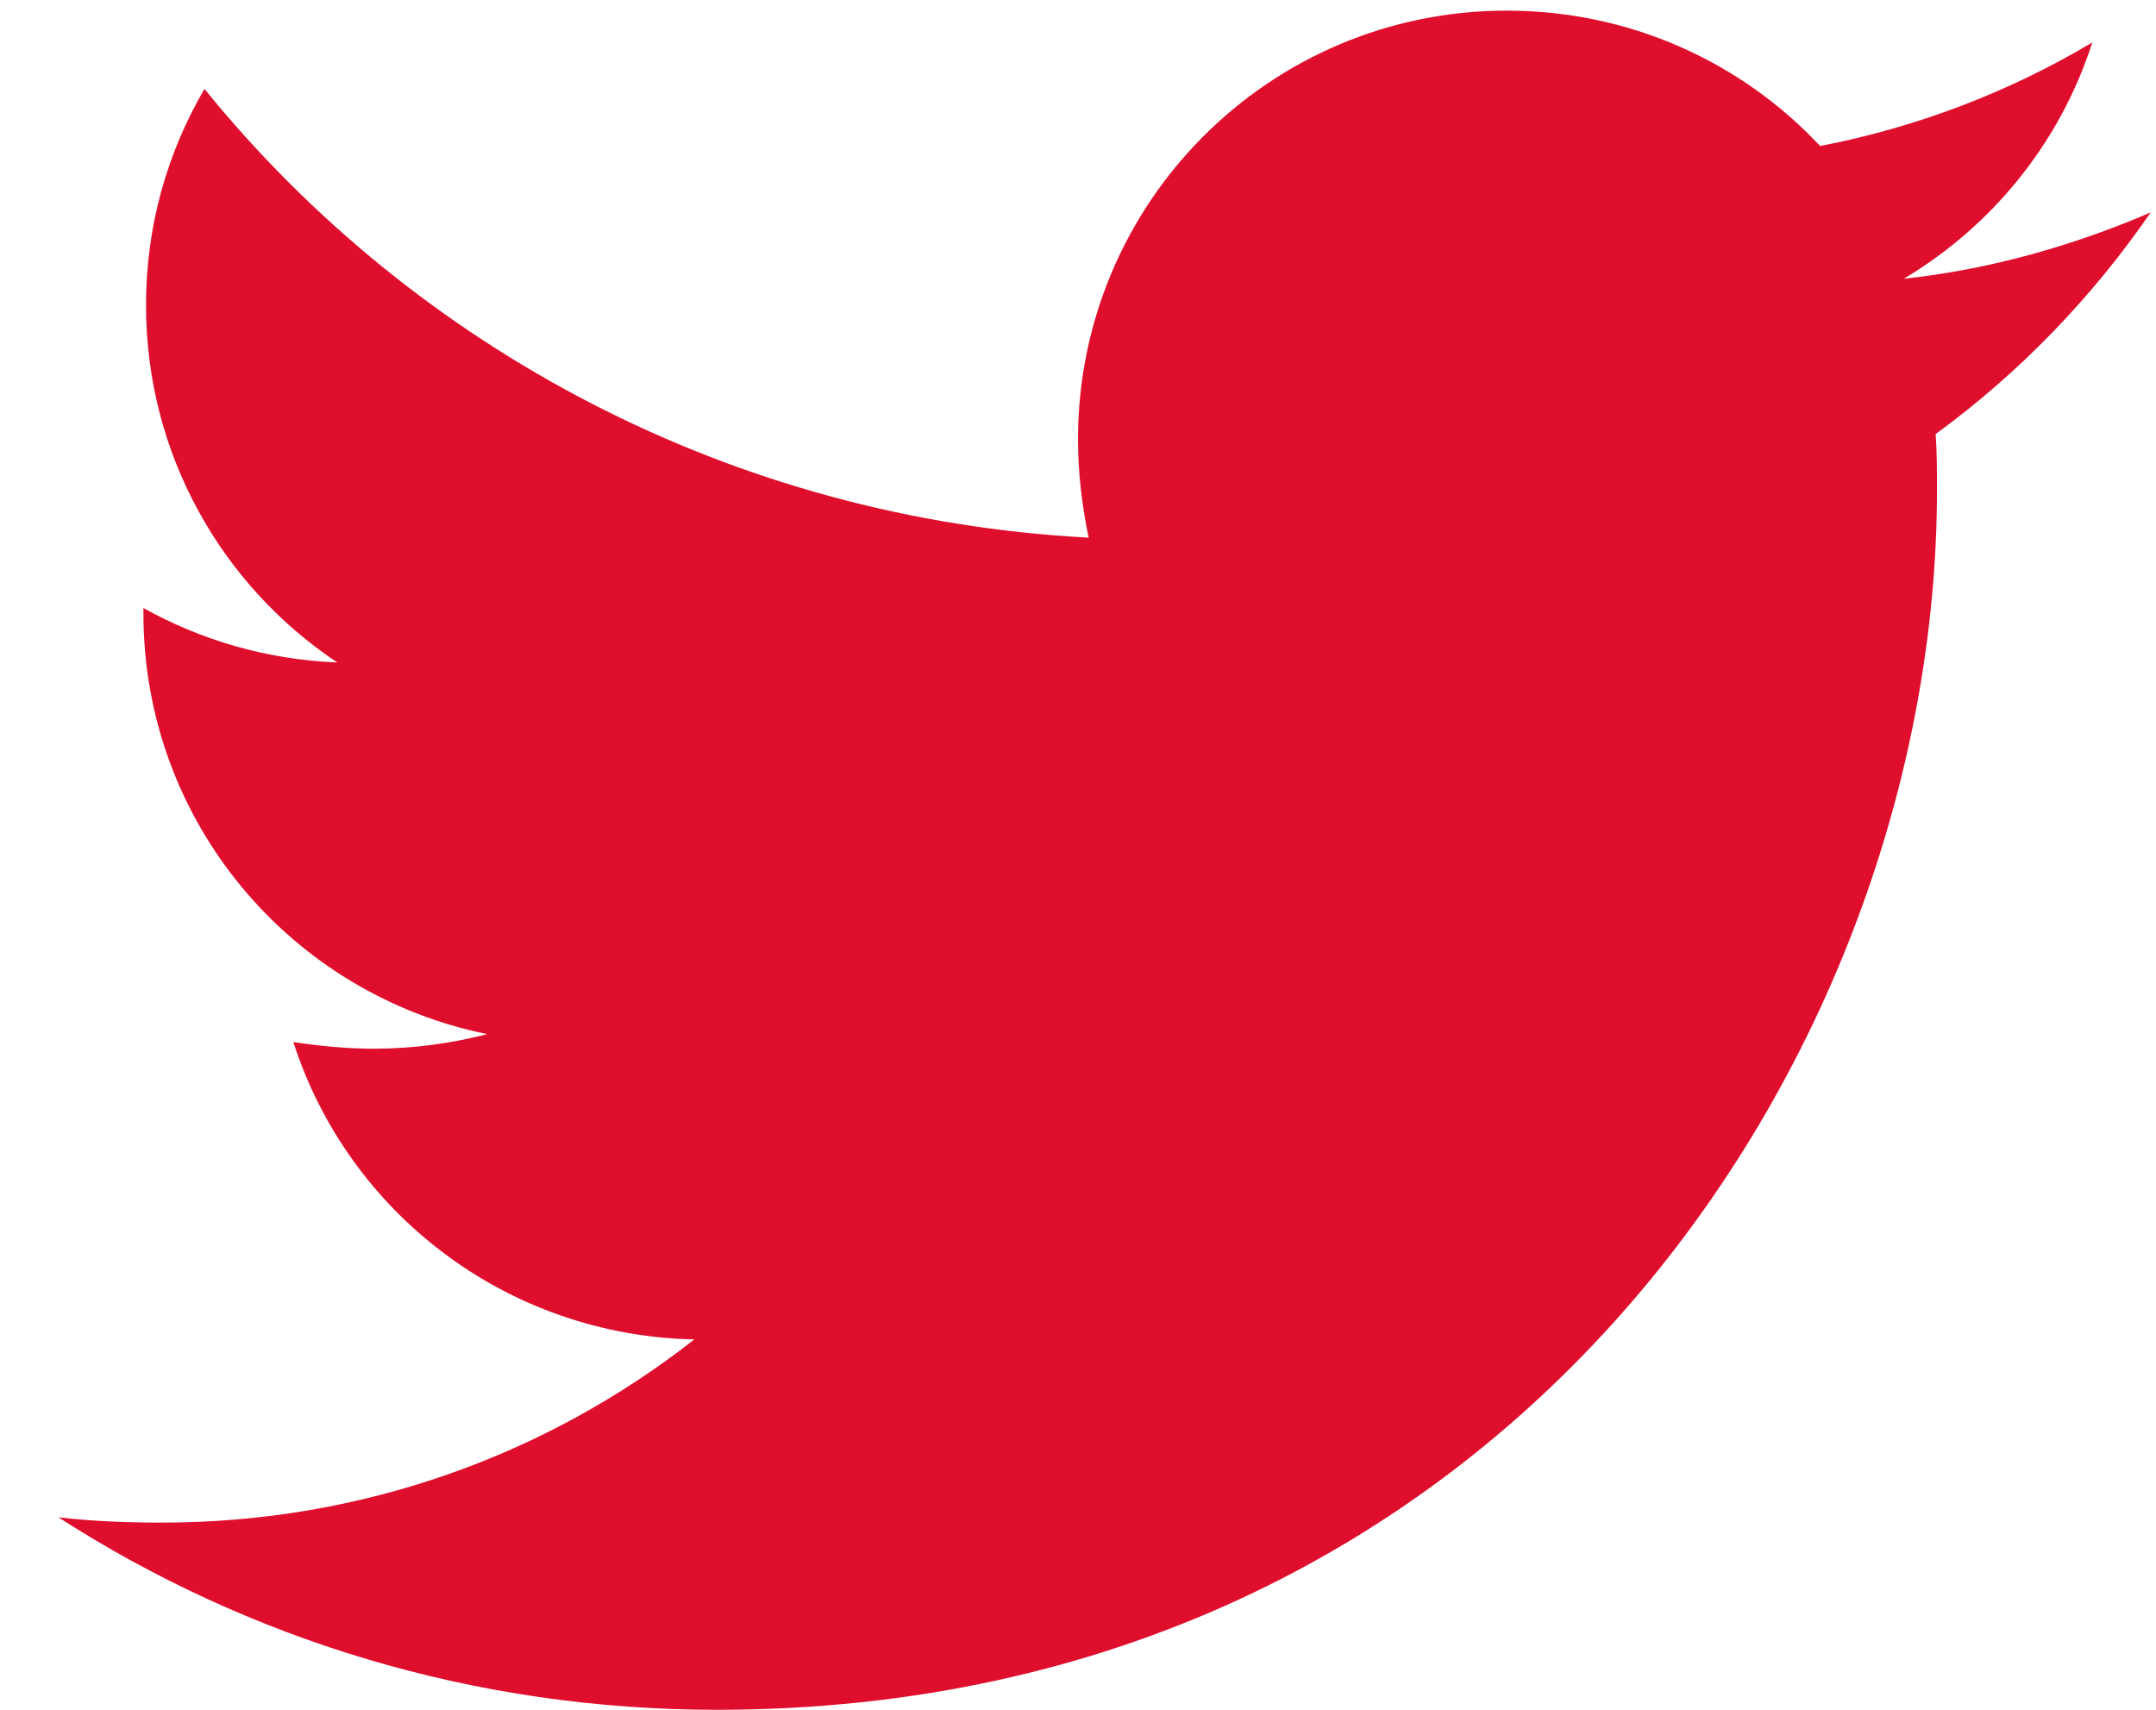 <svg width="29" height="23" viewBox="0 0 29 23" fill="none" xmlns="http://www.w3.org/2000/svg">
<path d="M28.929 2.857C27.893 3.304 26.768 3.625 25.607 3.75C26.804 3.036 27.714 1.911 28.143 0.571C27.036 1.232 25.786 1.714 24.482 1.964C23.429 0.839 21.929 0.143 20.268 0.143C17.071 0.143 14.5 2.732 14.5 5.911C14.5 6.357 14.554 6.804 14.643 7.232C9.857 6.982 5.589 4.696 2.75 1.196C2.25 2.054 1.964 3.036 1.964 4.107C1.964 6.107 2.982 7.875 4.536 8.911C3.589 8.875 2.696 8.607 1.929 8.179C1.929 8.196 1.929 8.232 1.929 8.25C1.929 11.054 3.911 13.375 6.554 13.911C6.071 14.036 5.554 14.107 5.036 14.107C4.661 14.107 4.304 14.071 3.946 14.018C4.679 16.304 6.804 17.964 9.339 18.018C7.357 19.571 4.875 20.482 2.179 20.482C1.696 20.482 1.25 20.464 0.786 20.411C3.339 22.054 6.375 23 9.643 23C20.25 23 26.054 14.214 26.054 6.589C26.054 6.339 26.054 6.089 26.036 5.839C27.161 5.018 28.143 4 28.929 2.857Z" fill="#DF0E2C"/>
</svg>
